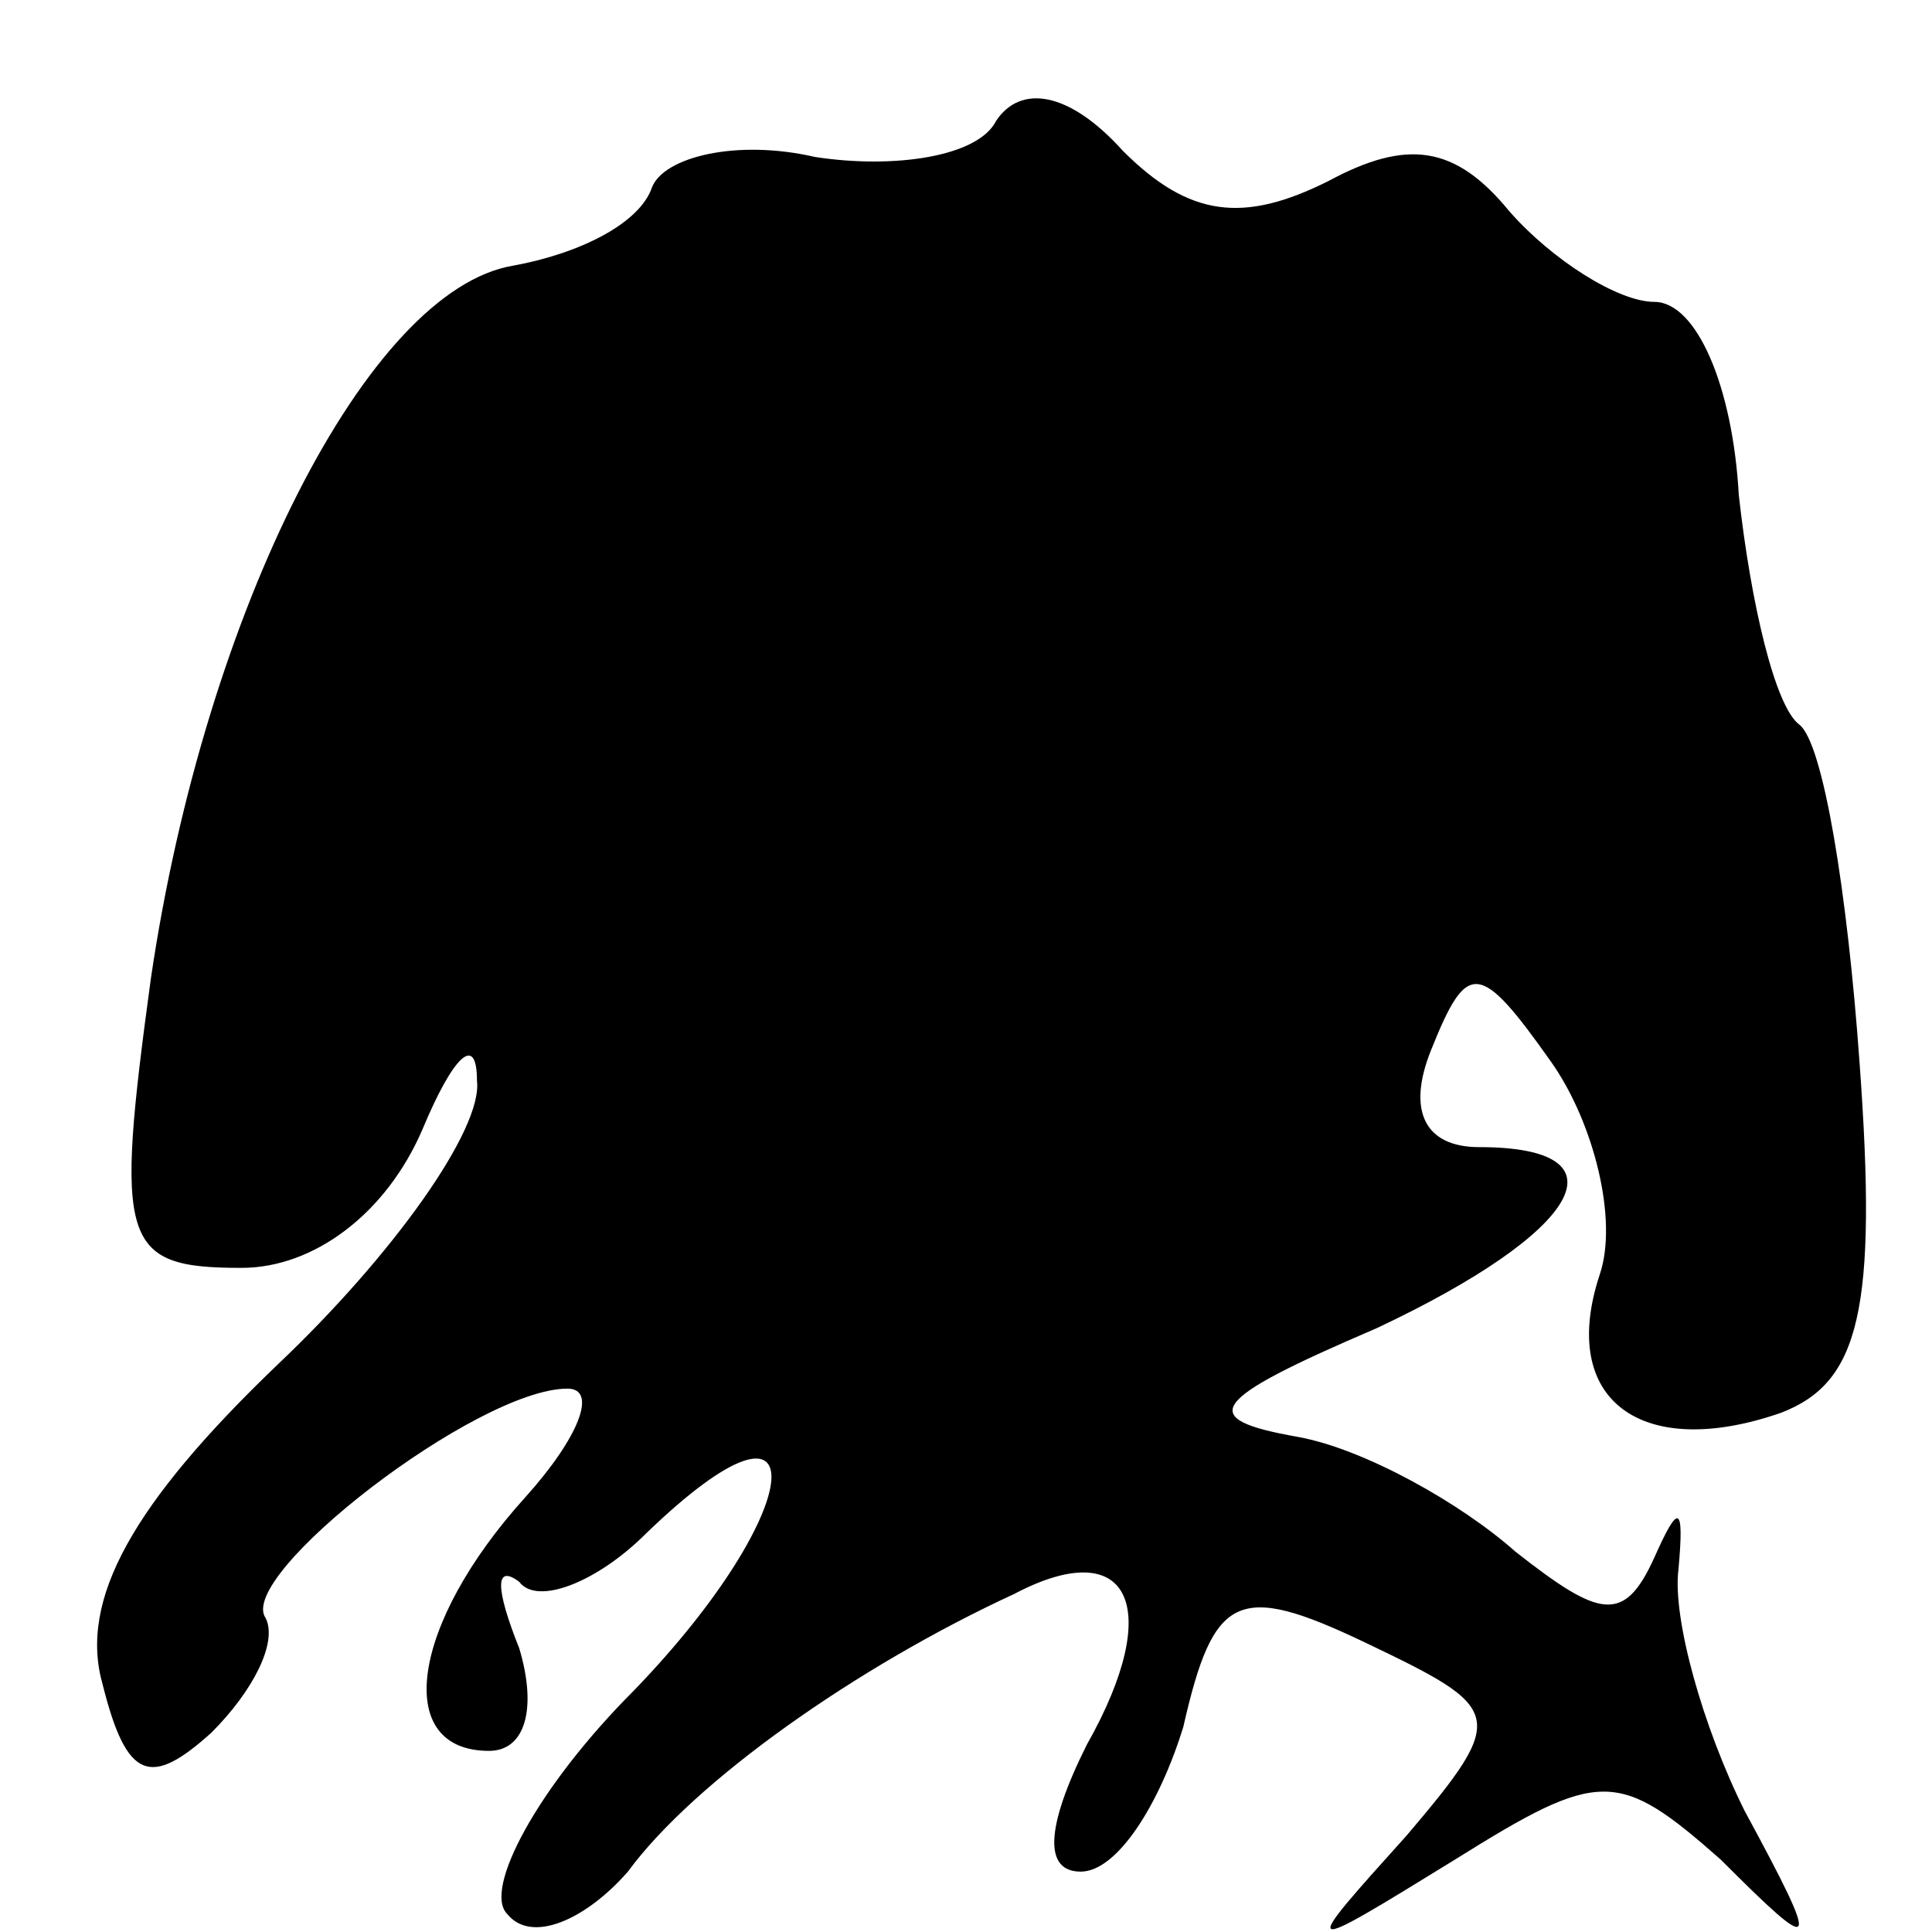 <?xml version="1.0" standalone="no"?>
<!DOCTYPE svg PUBLIC "-//W3C//DTD SVG 20010904//EN"
 "http://www.w3.org/TR/2001/REC-SVG-20010904/DTD/svg10.dtd">
<svg version="1.0" xmlns="http://www.w3.org/2000/svg"
 width="32pt" height="32pt" viewBox="0 0 32 32"
 preserveAspectRatio="xMidYMid meet">
<g transform="translate(0,32) scale(0.1,-0.1)"
fill="#000000" stroke="none">
<path fill="#000000" stroke="none" d="M165 300 c-3 -6 -17 -8 -30 -6 -13 3
-25 0 -27 -5 -2 -6 -12 -11 -23 -13 -24 -4 -51 -57 -60 -118 -6 -44 -5 -48 15
-48 12 0 24 9 30 23 5 12 9 16 9 8 1 -8 -14 -29 -33 -47 -24 -23 -33 -39 -29
-53 4 -16 8 -17 18 -8 7 7 11 15 9 19 -5 7 35 38 50 38 5 0 2 -8 -7 -18 -19
-21 -22 -42 -6 -42 6 0 8 7 5 17 -4 10 -4 14 0 11 3 -4 13 0 21 8 29 28 27 4
-2 -26 -16 -16 -25 -33 -21 -37 4 -5 13 -1 20 7 11 15 38 34 64 46 19 10 25
-2 12 -25 -7 -14 -7 -21 -1 -21 6 0 13 11 17 24 5 22 9 24 30 14 23 -11 24
-12 7 -32 -18 -20 -18 -20 8 -4 24 15 27 15 44 0 16 -16 17 -16 4 8 -7 14 -12
32 -11 40 1 11 0 11 -4 2 -5 -11 -9 -10 -23 1 -9 8 -25 17 -36 19 -17 3 -15 6
13 18 34 16 42 30 17 30 -9 0 -12 6 -8 16 6 15 8 15 20 -2 7 -10 11 -26 8 -35
-7 -21 7 -31 30 -23 13 5 16 17 13 58 -2 28 -6 53 -10 56 -4 3 -8 20 -10 38
-1 18 -7 32 -14 32 -6 0 -17 7 -24 15 -9 11 -17 12 -30 5 -14 -7 -23 -6 -34 5
-9 10 -17 11 -21 5z"/>
</g>
</svg>
